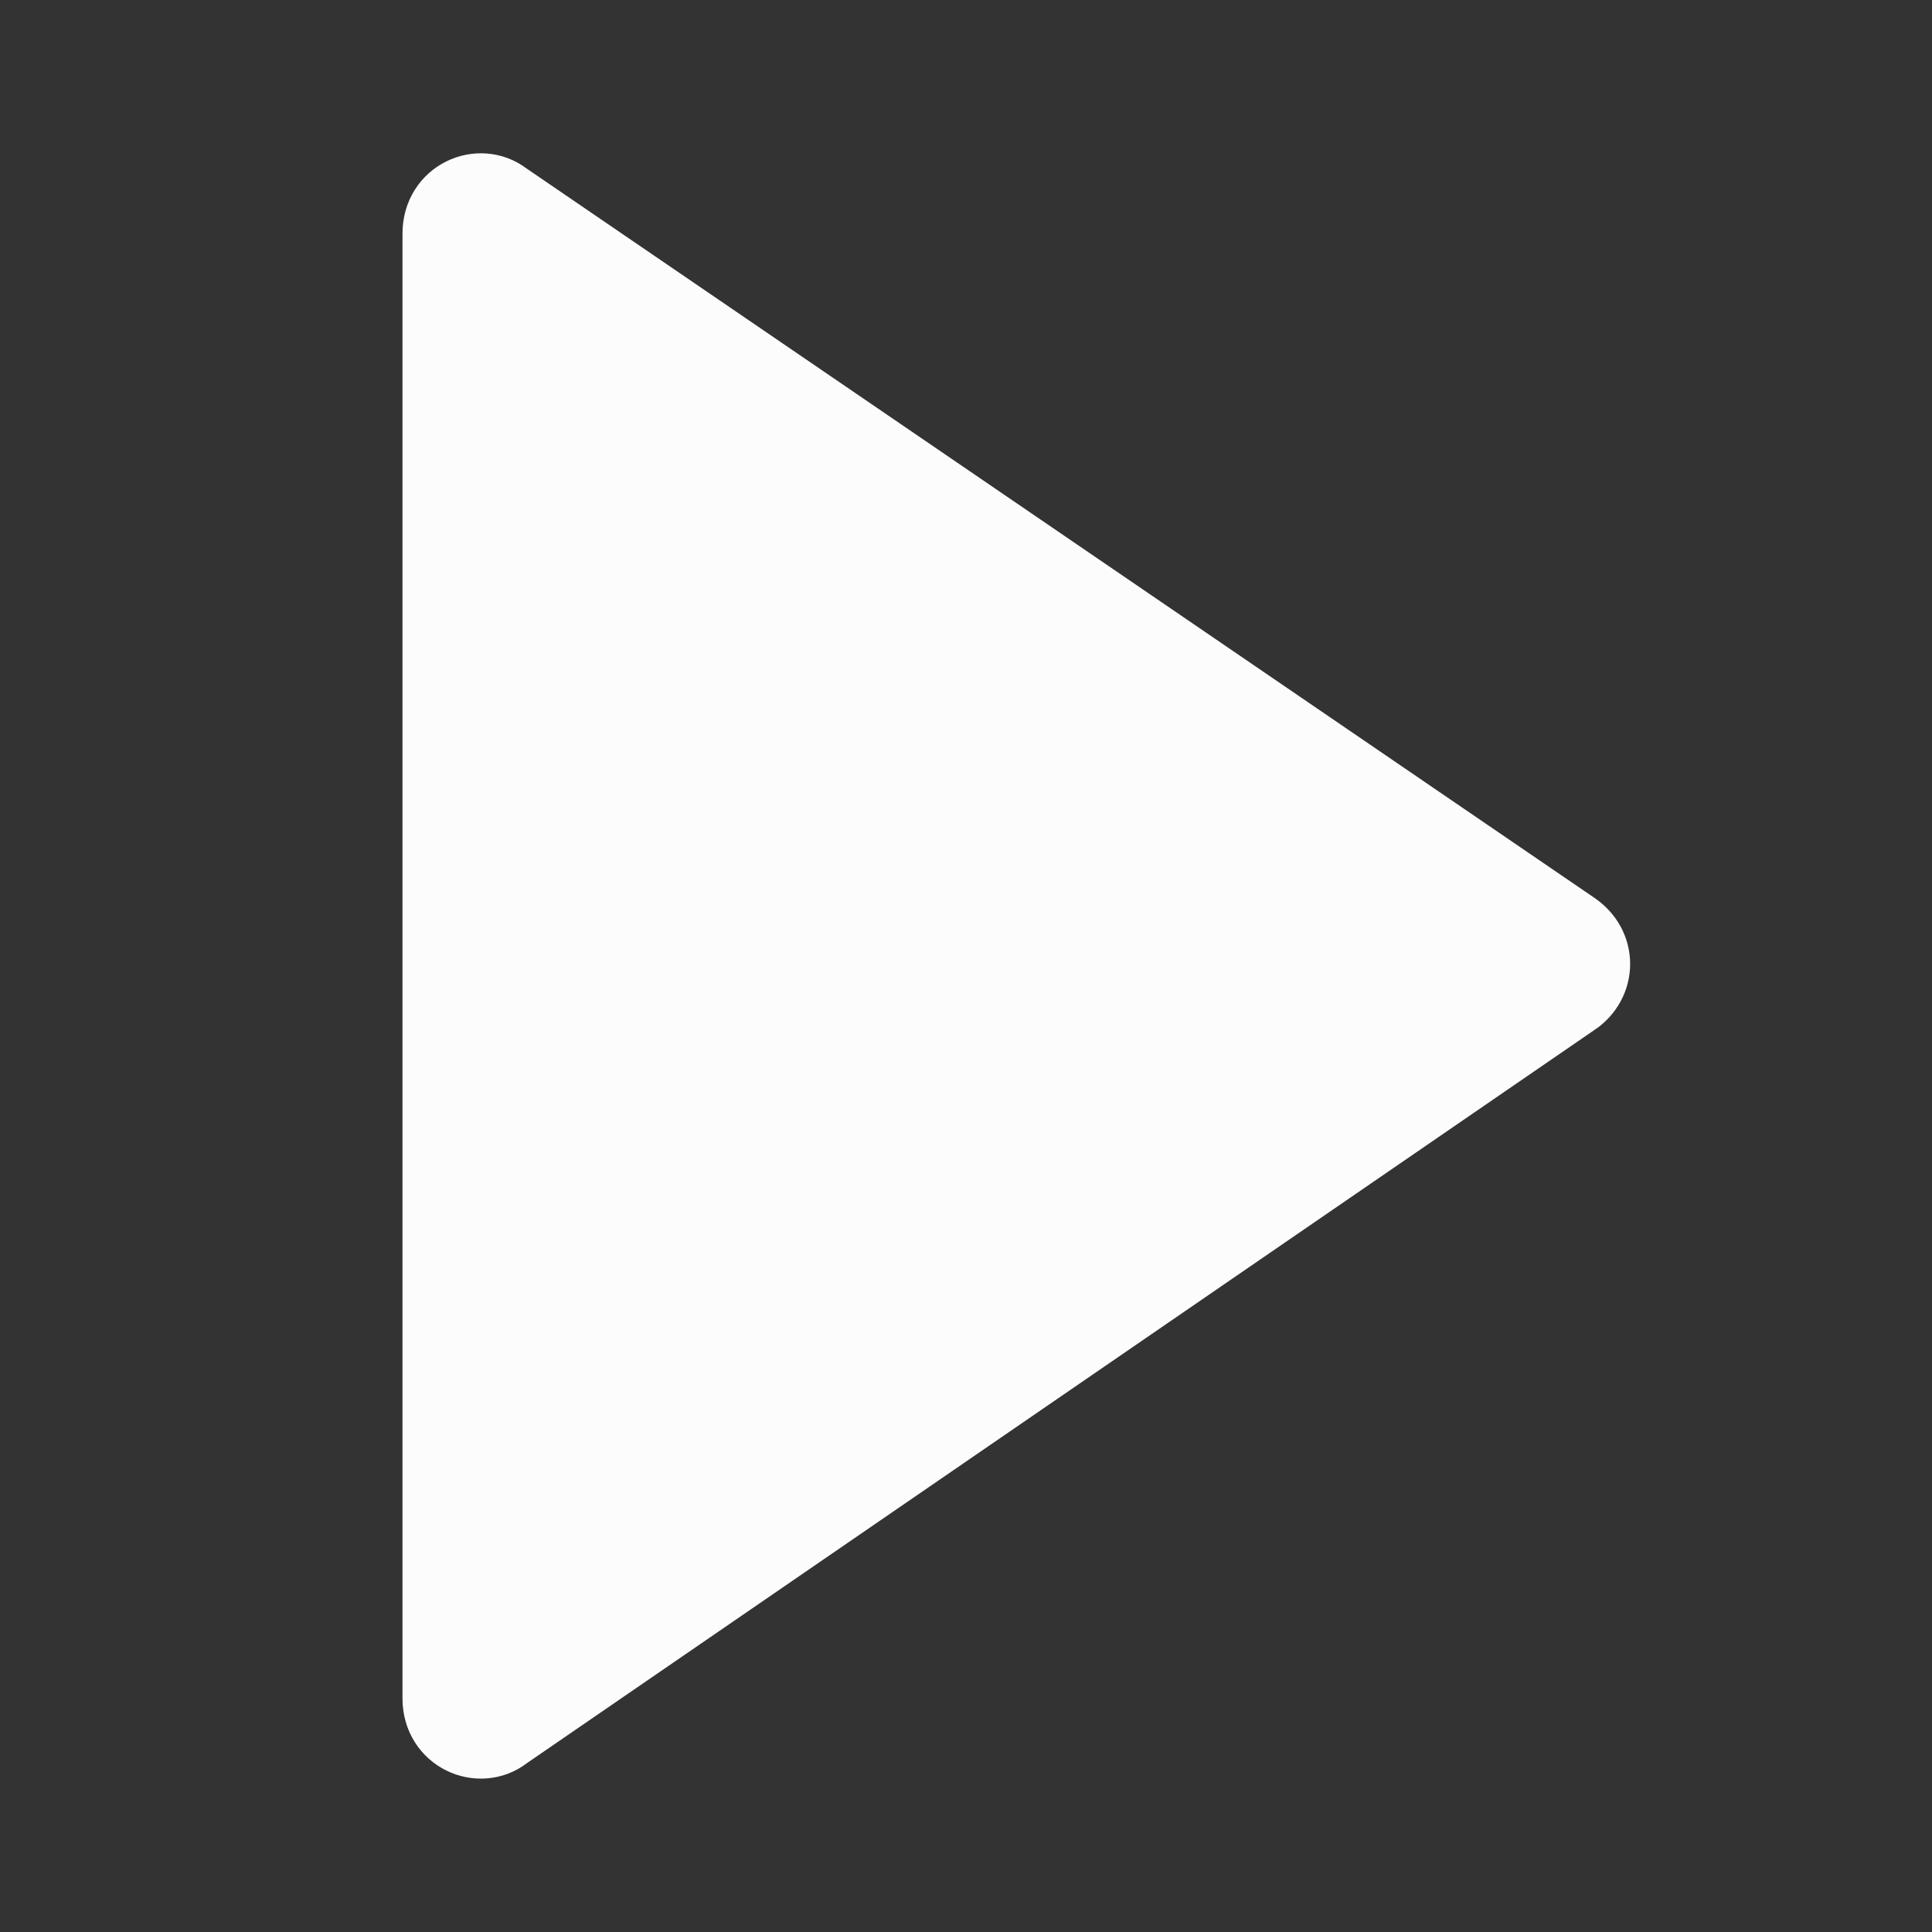 <svg width="24" height="24" viewBox="0 0 24 24" fill="none" xmlns="http://www.w3.org/2000/svg">
  <rect x="0" y="0" width="24" height="24" fill="#333333" stroke="none"/>
  <g clip-path="url(#clip0_8467_30872)">
    <path
      d="M6.267 21.487L6.256 21.495L6.245 21.503C5.96 21.723 5.5 21.531 5.5 21.1V2.9C5.5 2.468 5.96 2.276 6.245 2.496L6.256 2.505L6.268 2.512L19.518 11.562L19.518 11.562L19.523 11.566C19.826 11.768 19.826 12.181 19.523 12.384L19.523 12.383L19.517 12.387L6.267 21.487Z"
      fill="#FCFCFC" stroke="#FCFCFC" />
  </g>
  <defs>
    <clipPath id="clip0_8467_30872">
      <rect width="24" height="24" fill="white" />
    </clipPath>
  </defs>
</svg>
